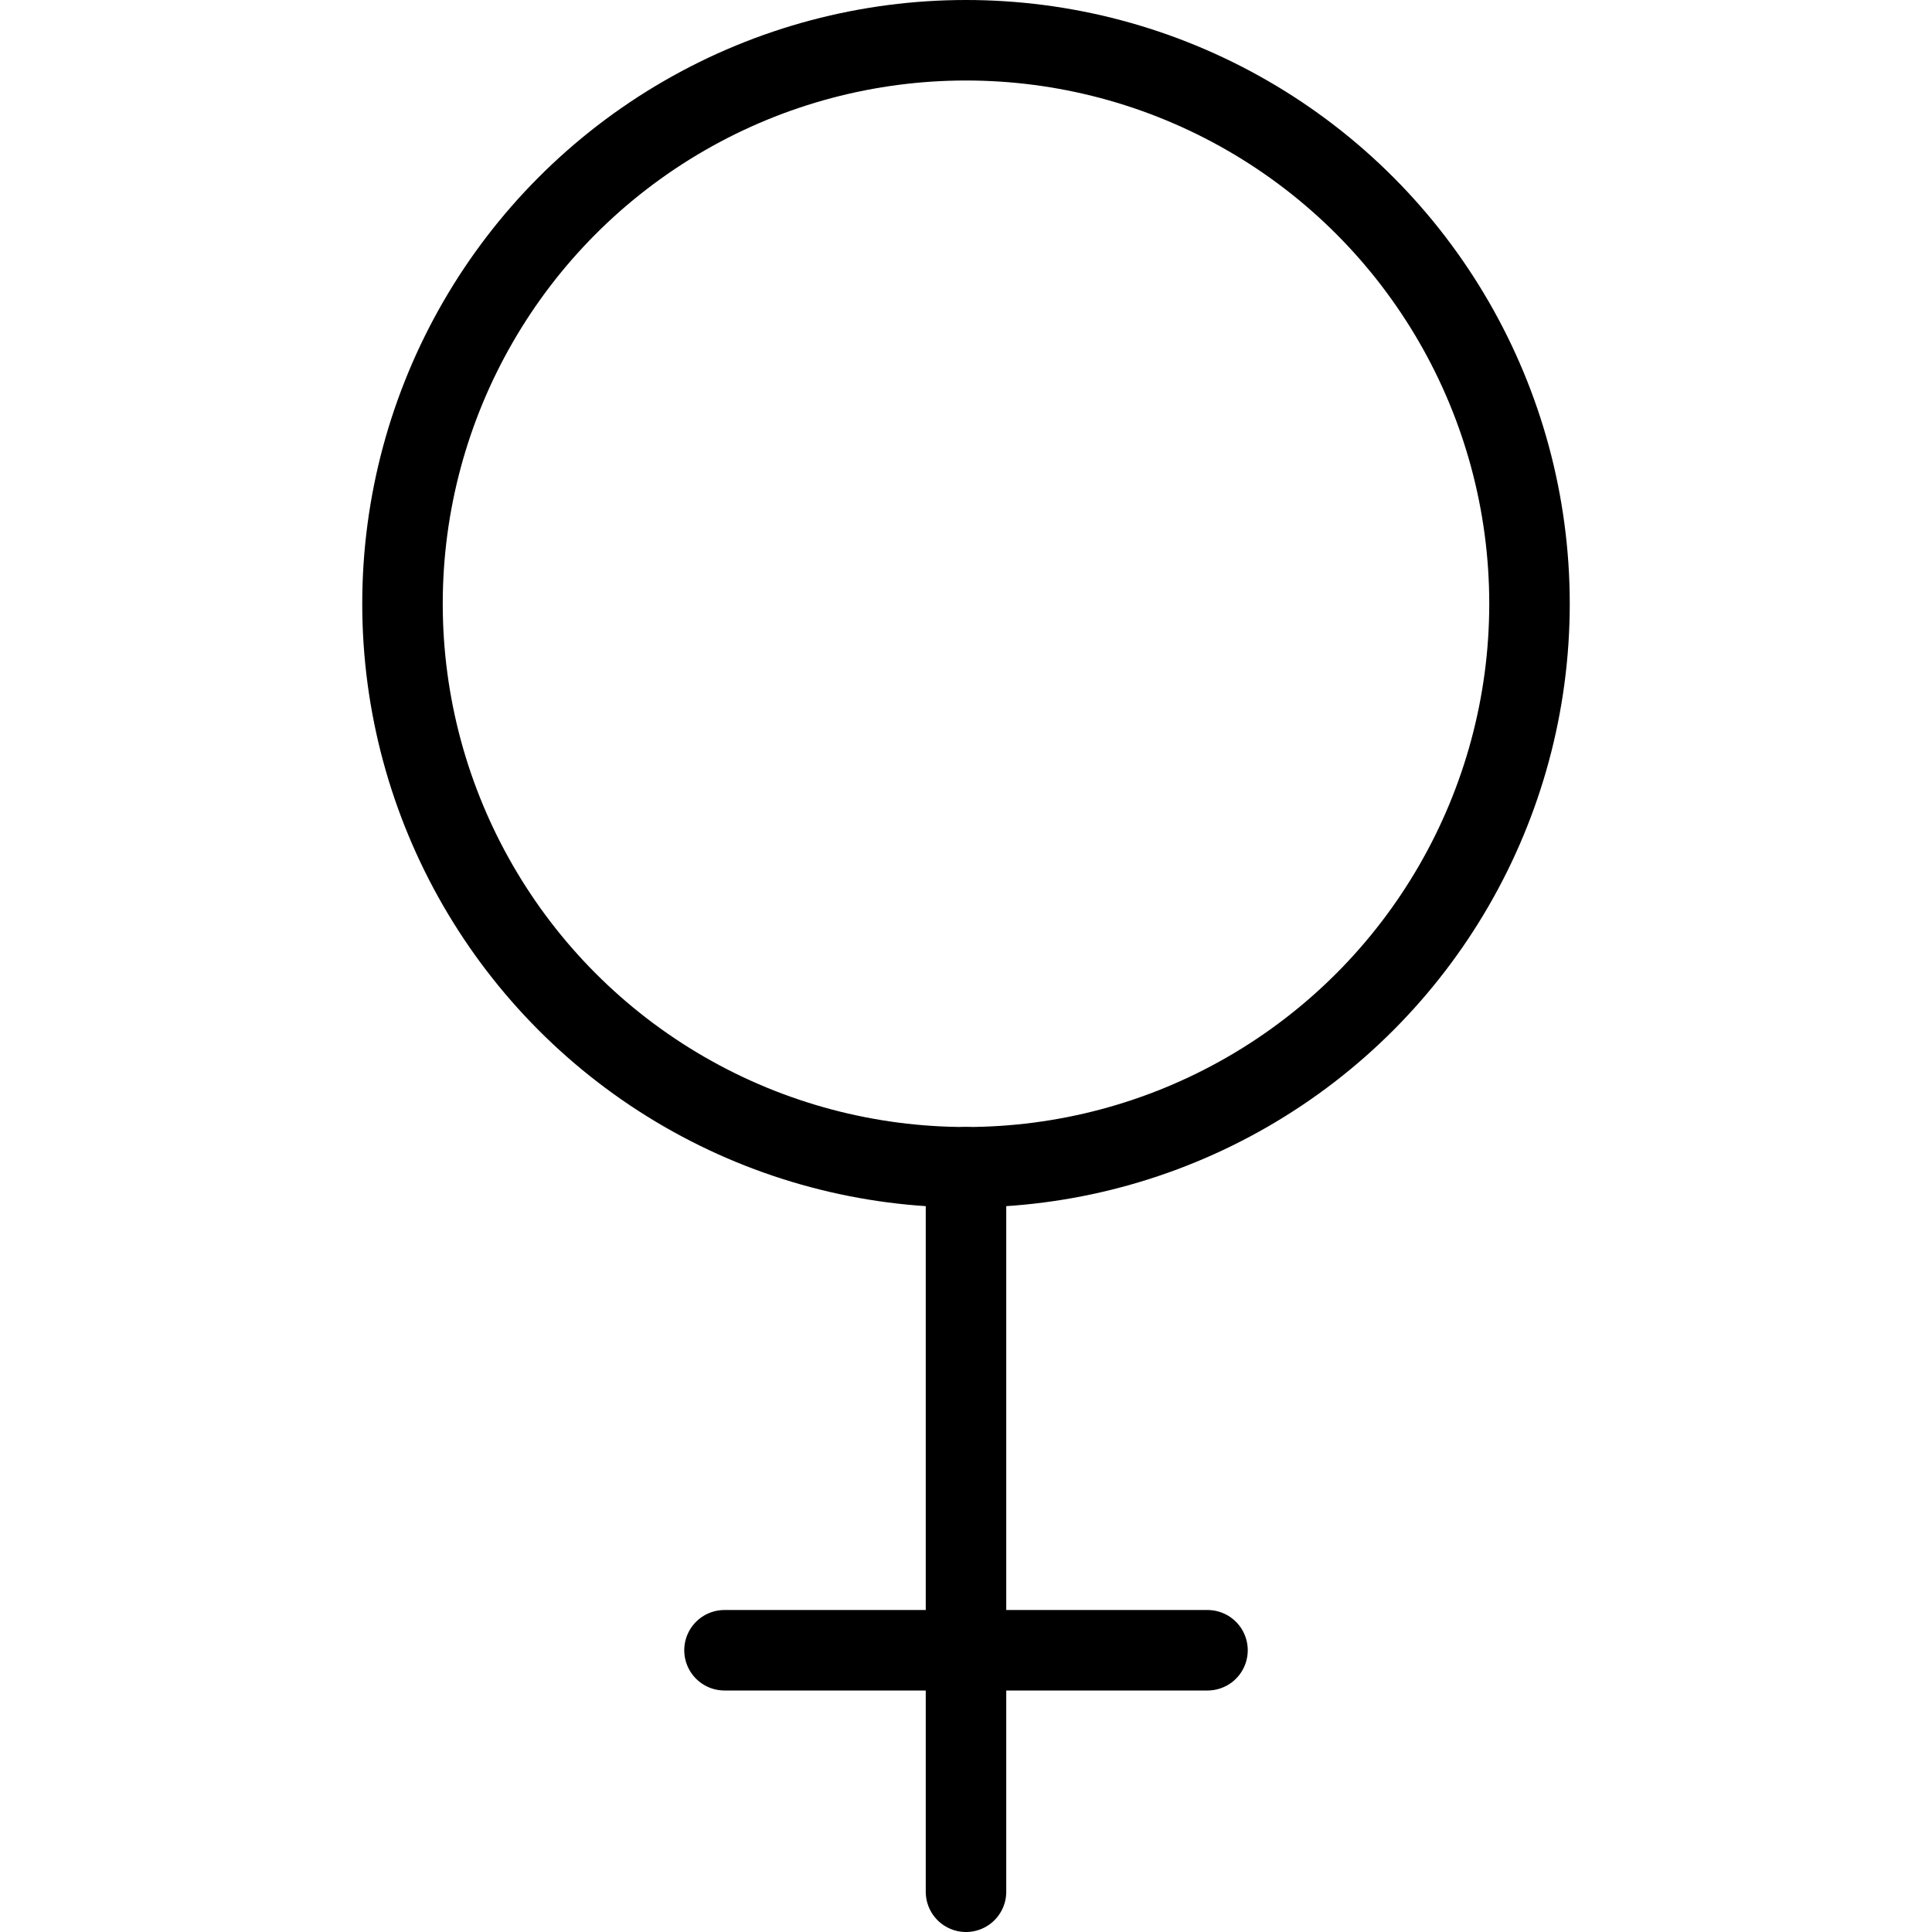 <?xml version="1.0" encoding="UTF-8"?><svg version="1.1" viewBox="0 0 24 24" xmlns="http://www.w3.org/2000/svg" xmlns:xlink="http://www.w3.org/1999/xlink"><g stroke-linecap="round" stroke-width="1" stroke="#000" fill="none" stroke-linejoin="round"><circle cx="12" cy="7.5" r="7"></circle><line x1="12" x2="12" y1="14.5" y2="23.5"></line><line x1="9" x2="15" y1="20.5" y2="20.5"></line></g></svg>